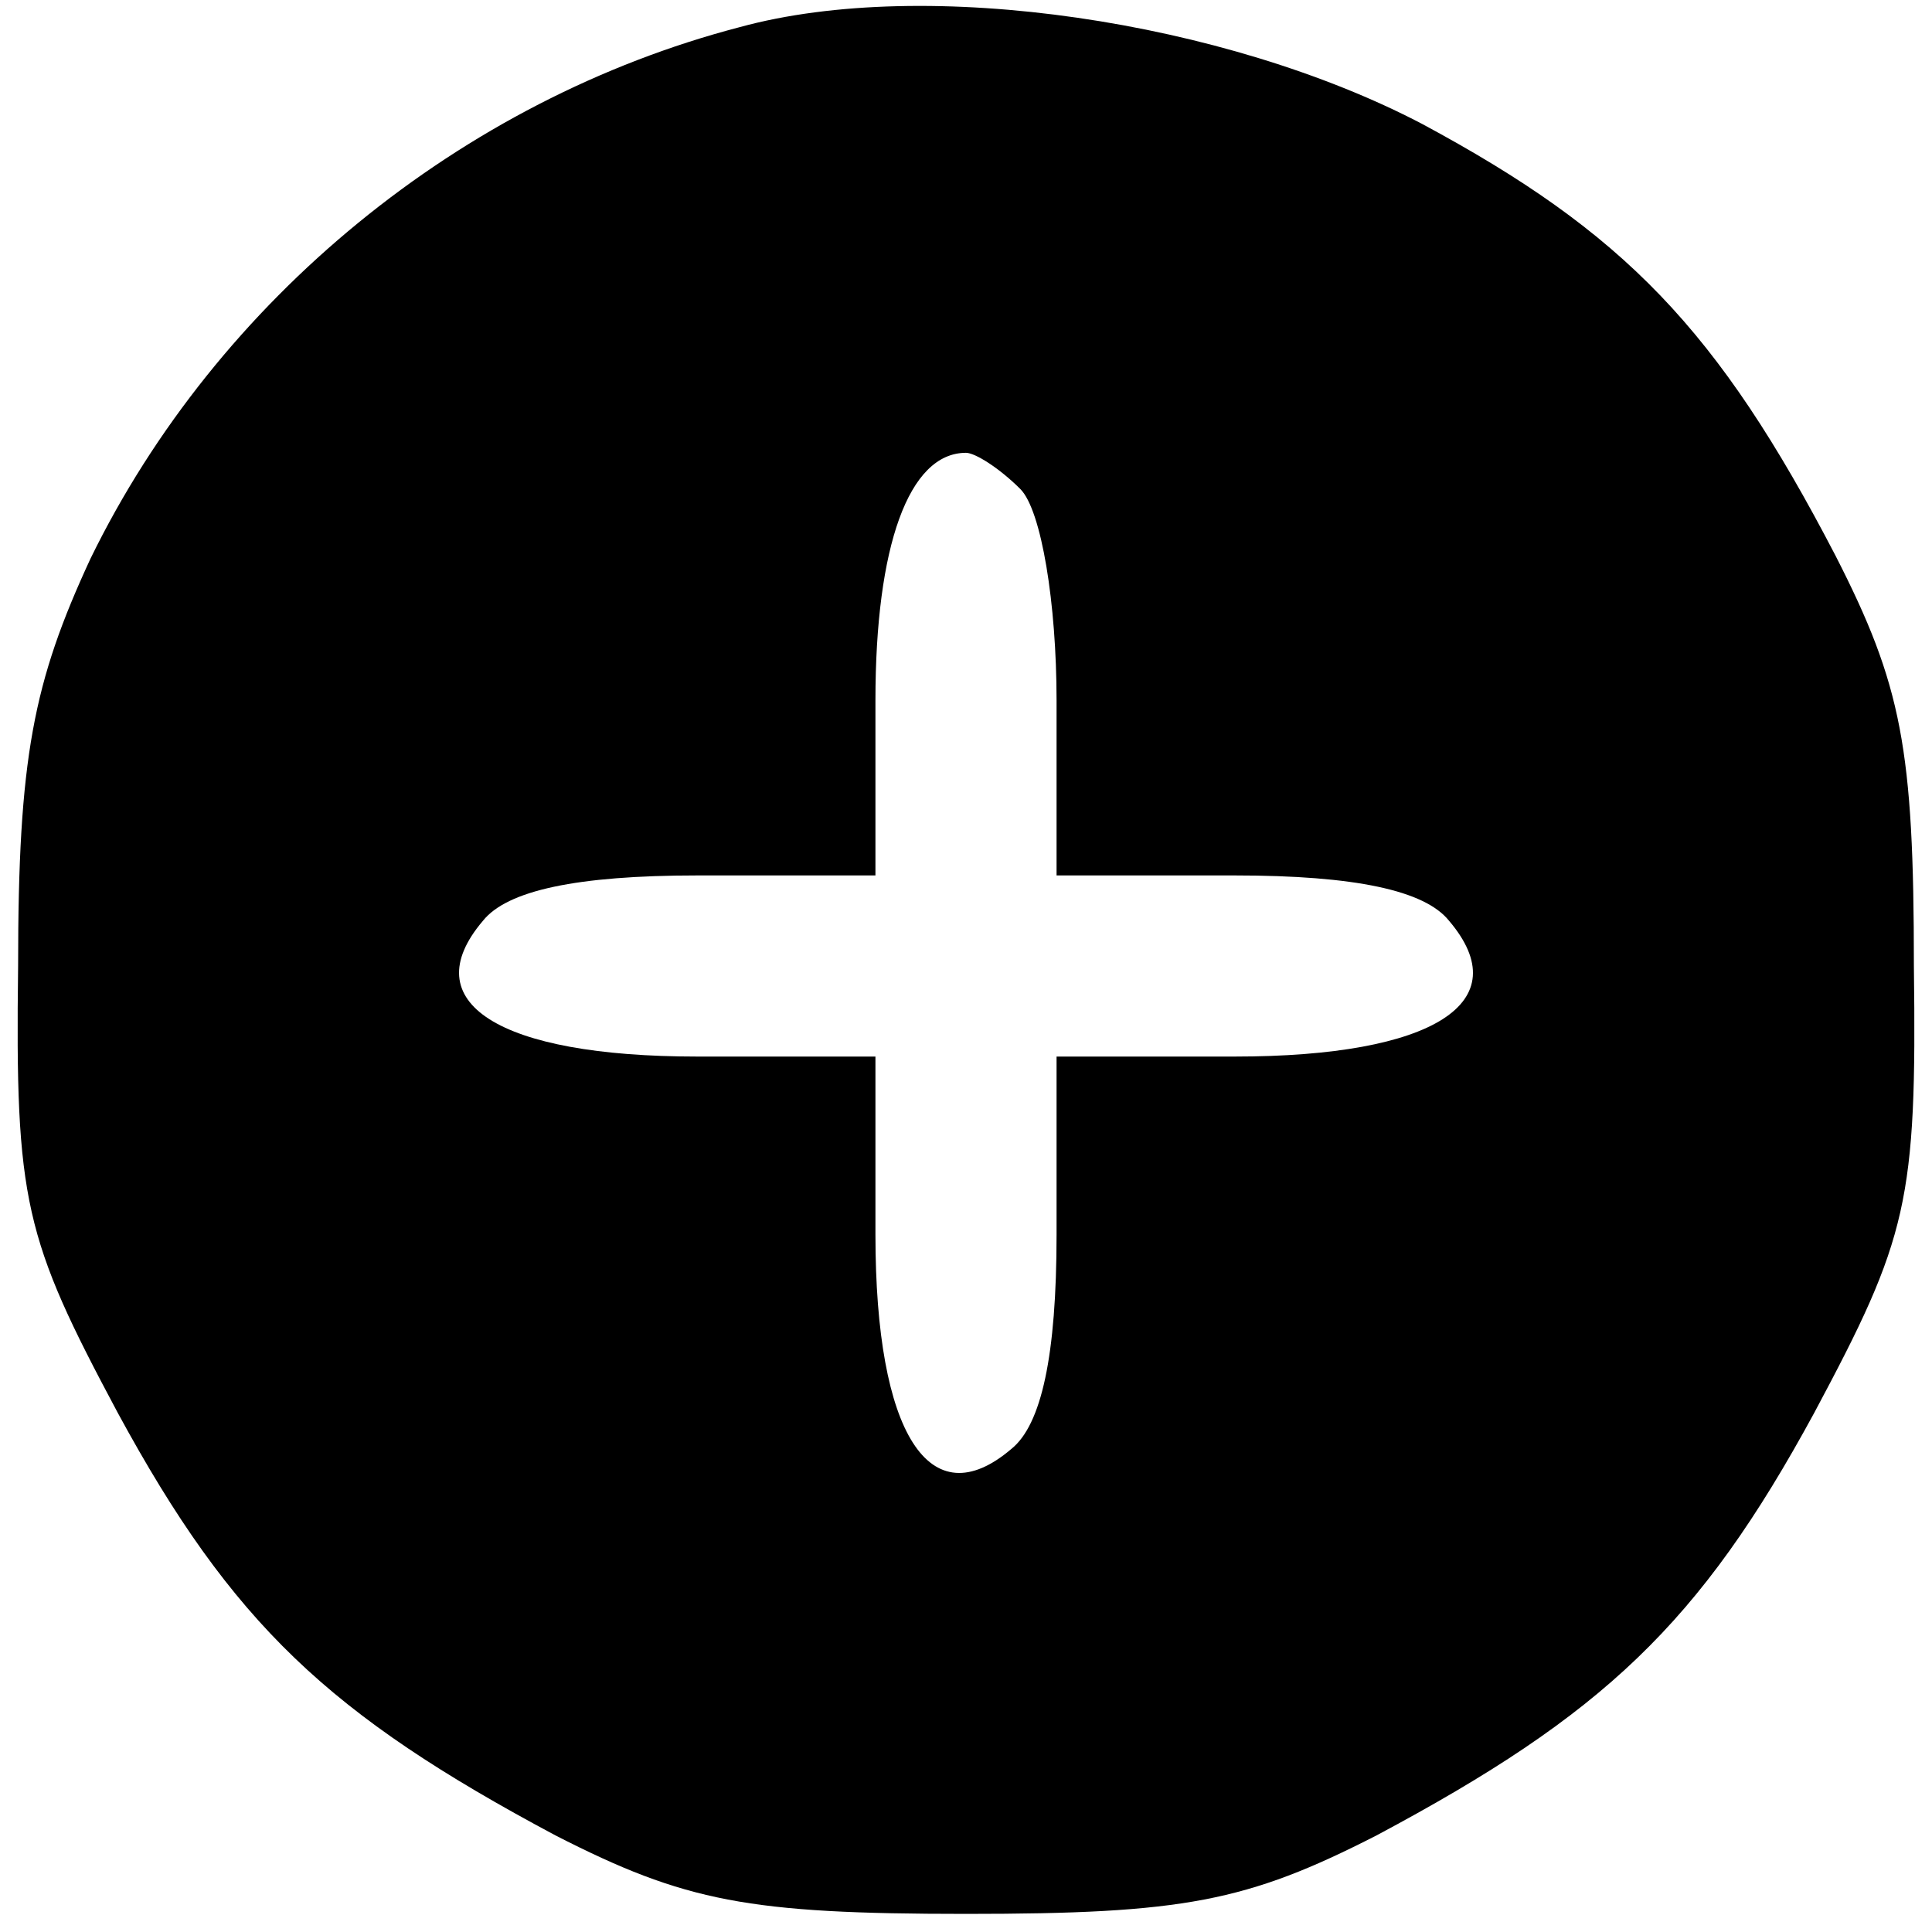 <?xml version="1.0" standalone="no"?>
<!DOCTYPE svg PUBLIC "-//W3C//DTD SVG 20010904//EN"
 "http://www.w3.org/TR/2001/REC-SVG-20010904/DTD/svg10.dtd">
<svg version="1.0" xmlns="http://www.w3.org/2000/svg"
 width="64pt" height="64pt" viewBox="0 0 64 64"
 preserveAspectRatio="xMidYMid meet">

<g transform="translate(0,64) scale(0.1,-0.1)"
fill="#000000" stroke="none">
<path d="M245 631 c-92 -24 -173 -90 -215 -176 -19 -41 -24 -66 -24 -135 -1
-78 2 -90 33 -148 38 -70 70 -100 145 -140 43 -22 64 -26 136 -26 72 0 93 4
136 26 75 40 107 70 145 140 31 58 34 70 33 148 0 72 -4 93 -26 136 -39 75
-70 107 -137 143 -65 34 -164 49 -226 32z m93 -153 c7 -7 12 -38 12 -70 l0
-58 59 0 c40 0 63 -5 71 -15 23 -27 -5 -45 -71 -45 l-59 0 0 -59 c0 -40 -5
-63 -15 -71 -27 -23 -45 5 -45 71 l0 59 -59 0 c-66 0 -94 18 -71 45 8 10 31
15 71 15 l59 0 0 58 c0 51 11 82 30 82 3 0 11 -5 18 -12z"/>
</g>
</svg>
